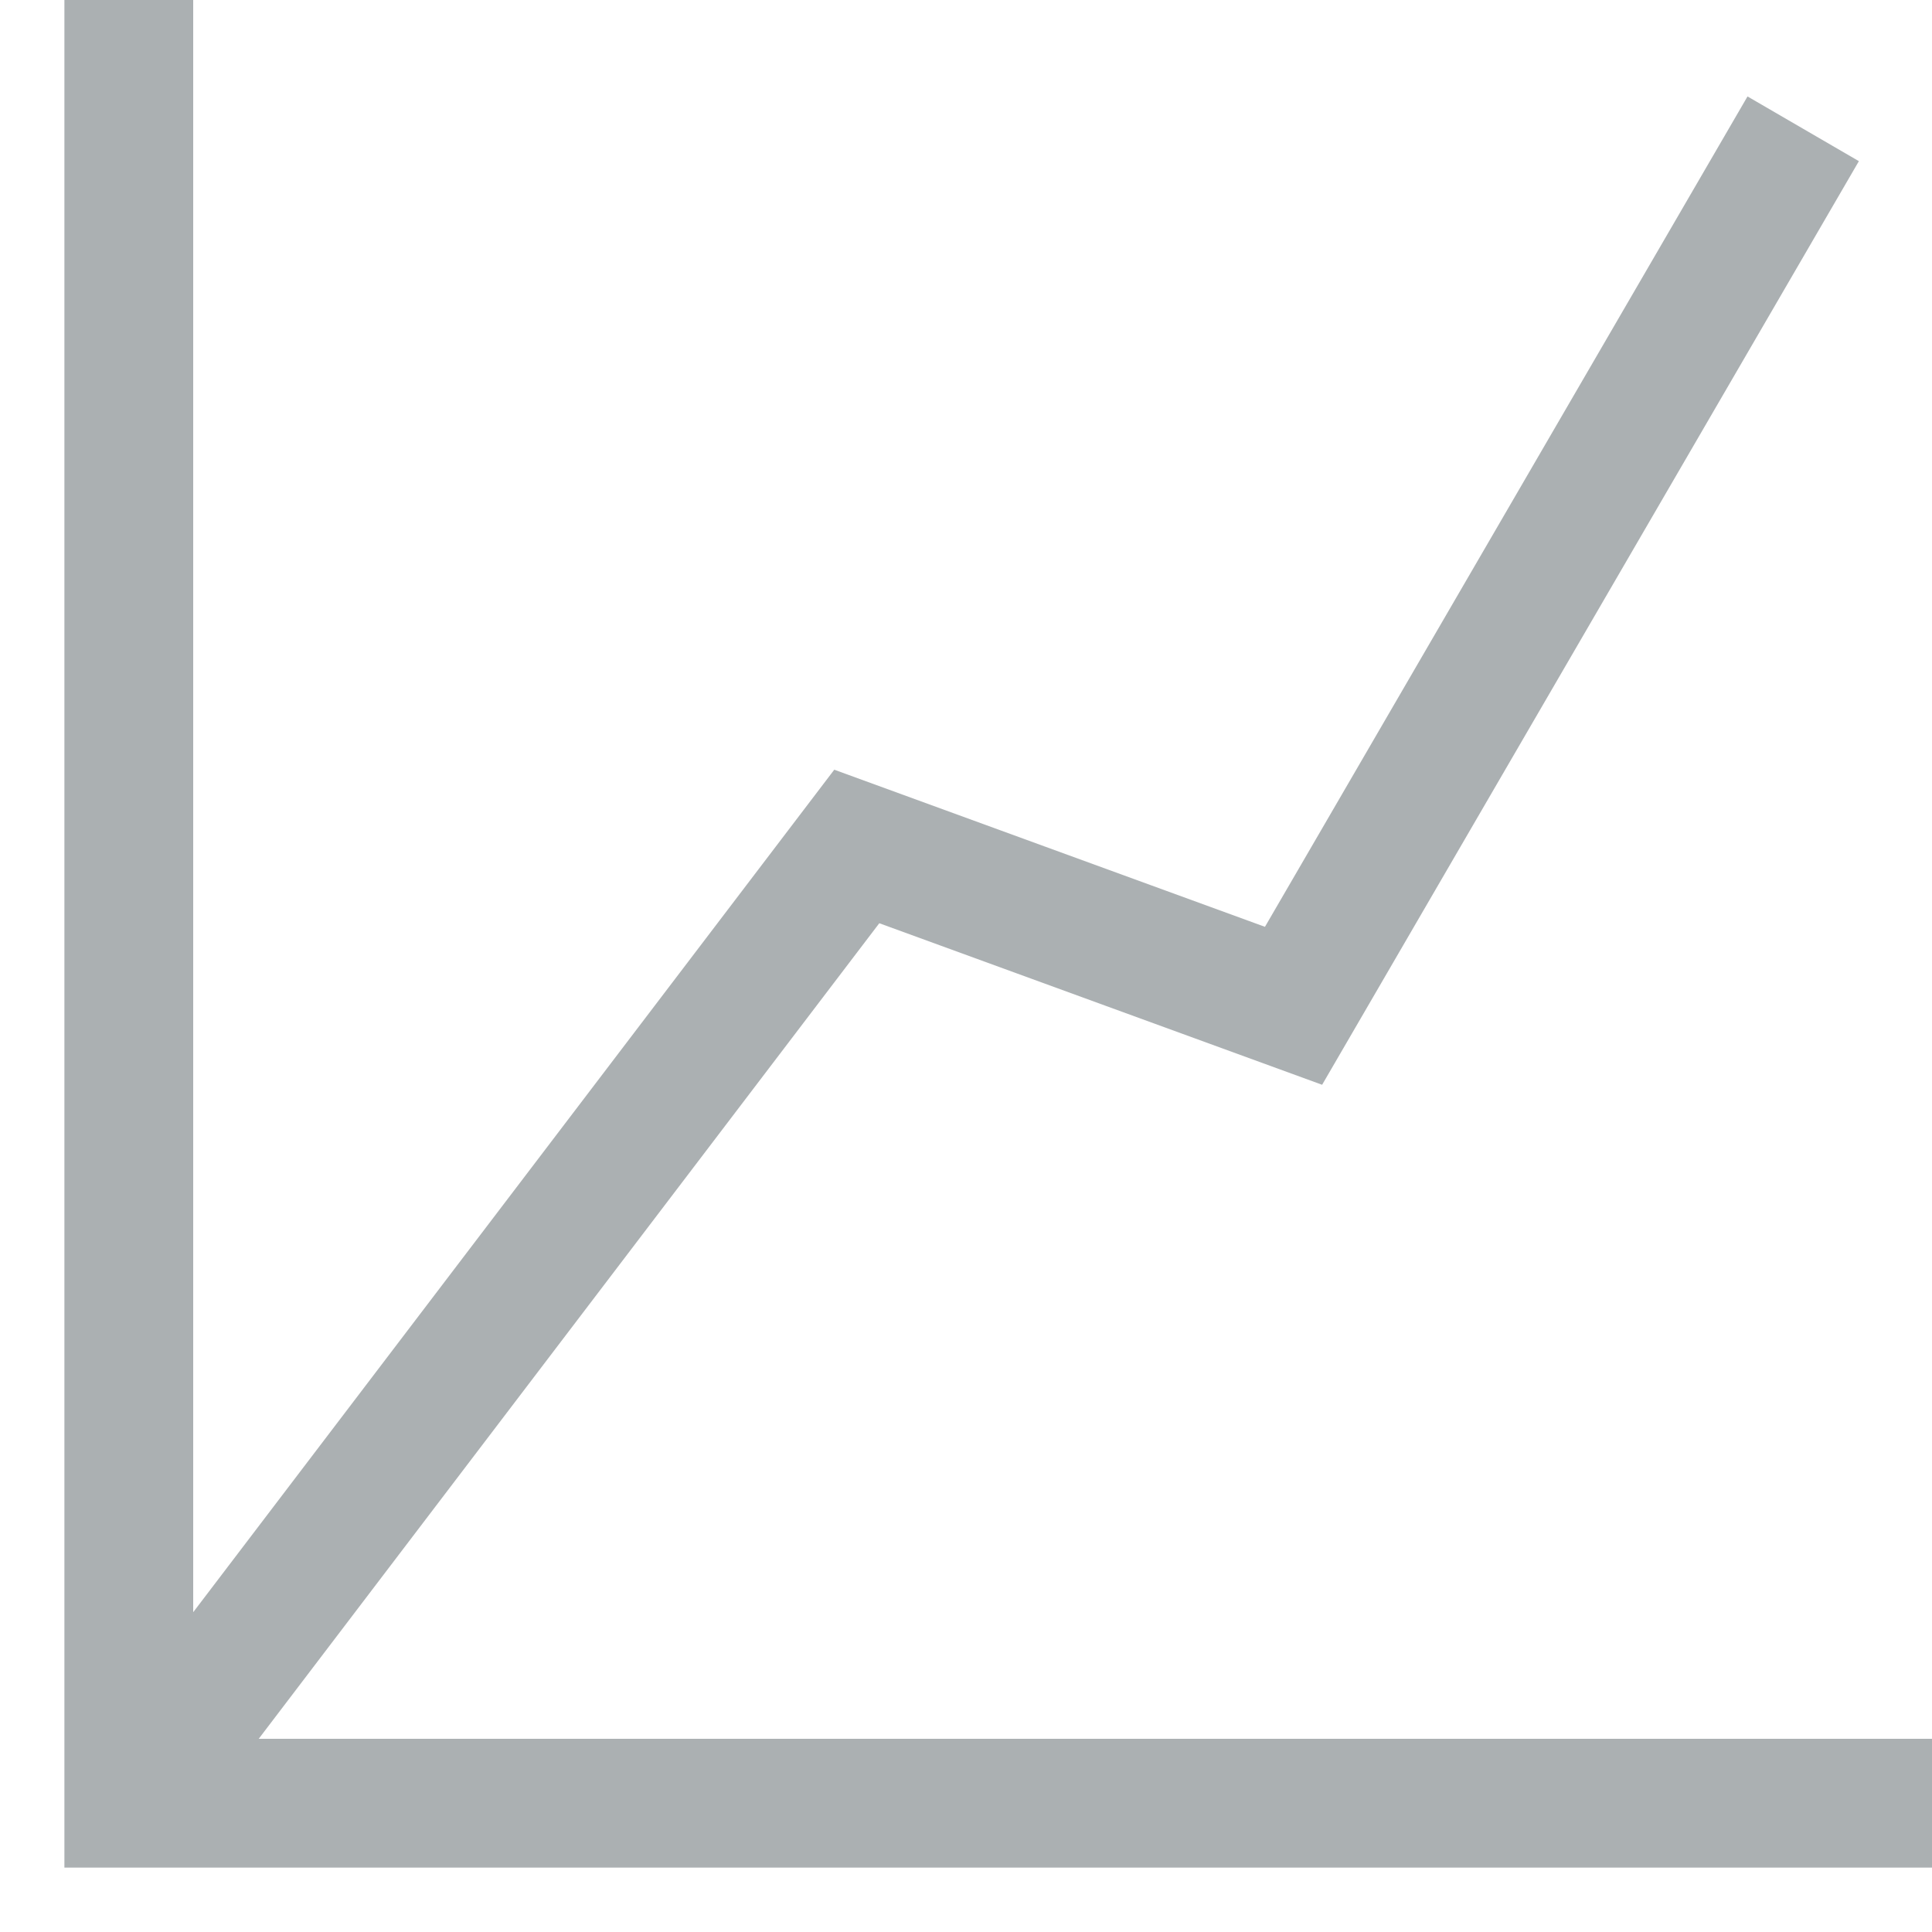<?xml version="1.0" encoding="UTF-8" standalone="no"?>
<svg
   xmlns:dc="http://purl.org/dc/elements/1.1/"
   xmlns:cc="http://creativecommons.org/ns#"
   xmlns:rdf="http://www.w3.org/1999/02/22-rdf-syntax-ns#"
   xmlns:svg="http://www.w3.org/2000/svg"
   xmlns="http://www.w3.org/2000/svg"
   xmlns:sodipodi="http://sodipodi.sourceforge.net/DTD/sodipodi-0.dtd"
   xmlns:inkscape="http://www.inkscape.org/namespaces/inkscape"
   width="15px"
   height="15px"
   viewBox="0 0 15 15"
   version="1.1"
   id="svg1059"
   sodipodi:docname="global_inactive_icon.svg"
   inkscape:version="0.92.3 (3ce5693, 2018-03-11)">
  <sodipodi:namedview
     pagecolor="#ffffff"
     bordercolor="#666666"
     borderopacity="1"
     objecttolerance="10"
     gridtolerance="10"
     guidetolerance="10"
     inkscape:pageopacity="0"
     inkscape:pageshadow="2"
     inkscape:window-width="1855"
     inkscape:window-height="926"
     id="namedview1061"
     showgrid="false"
     inkscape:zoom="15.733333"
     inkscape:cx="7.5"
     inkscape:cy="7.5"
     inkscape:window-x="65"
     inkscape:window-y="24"
     inkscape:window-maximized="1"
     inkscape:current-layer="svg1059" />
  <!-- Generator: Sketch 49.3 (51167) - http://www.bohemiancoding.com/sketch -->
  <title
     id="title1047">Group</title>
  <desc
     id="desc1049">Created with Sketch.</desc>
  <defs
     id="defs1051" />
  <g
     id="xplodde-symbols"
     stroke="none"
     stroke-width="1"
     fill="none"
     fill-rule="evenodd">
    <g
       id="off-contract---global-position-copy"
       transform="translate(-117, -29)"
       stroke="#8798B2">
      <g
         id="Group"
         transform="translate(118, 29)">
        <polyline
           id="Shape"
           points="0 0 0 14 14 14"
           style="stroke:#abb0b2;stroke-opacity:1" />
        <polyline
           id="polyline1054"
           points="13 1 9.043 7.809 5.652 6.572 0 14"
           style="stroke:#abb0b2;stroke-opacity:1" />
      </g>
    </g>
  </g>
</svg>
